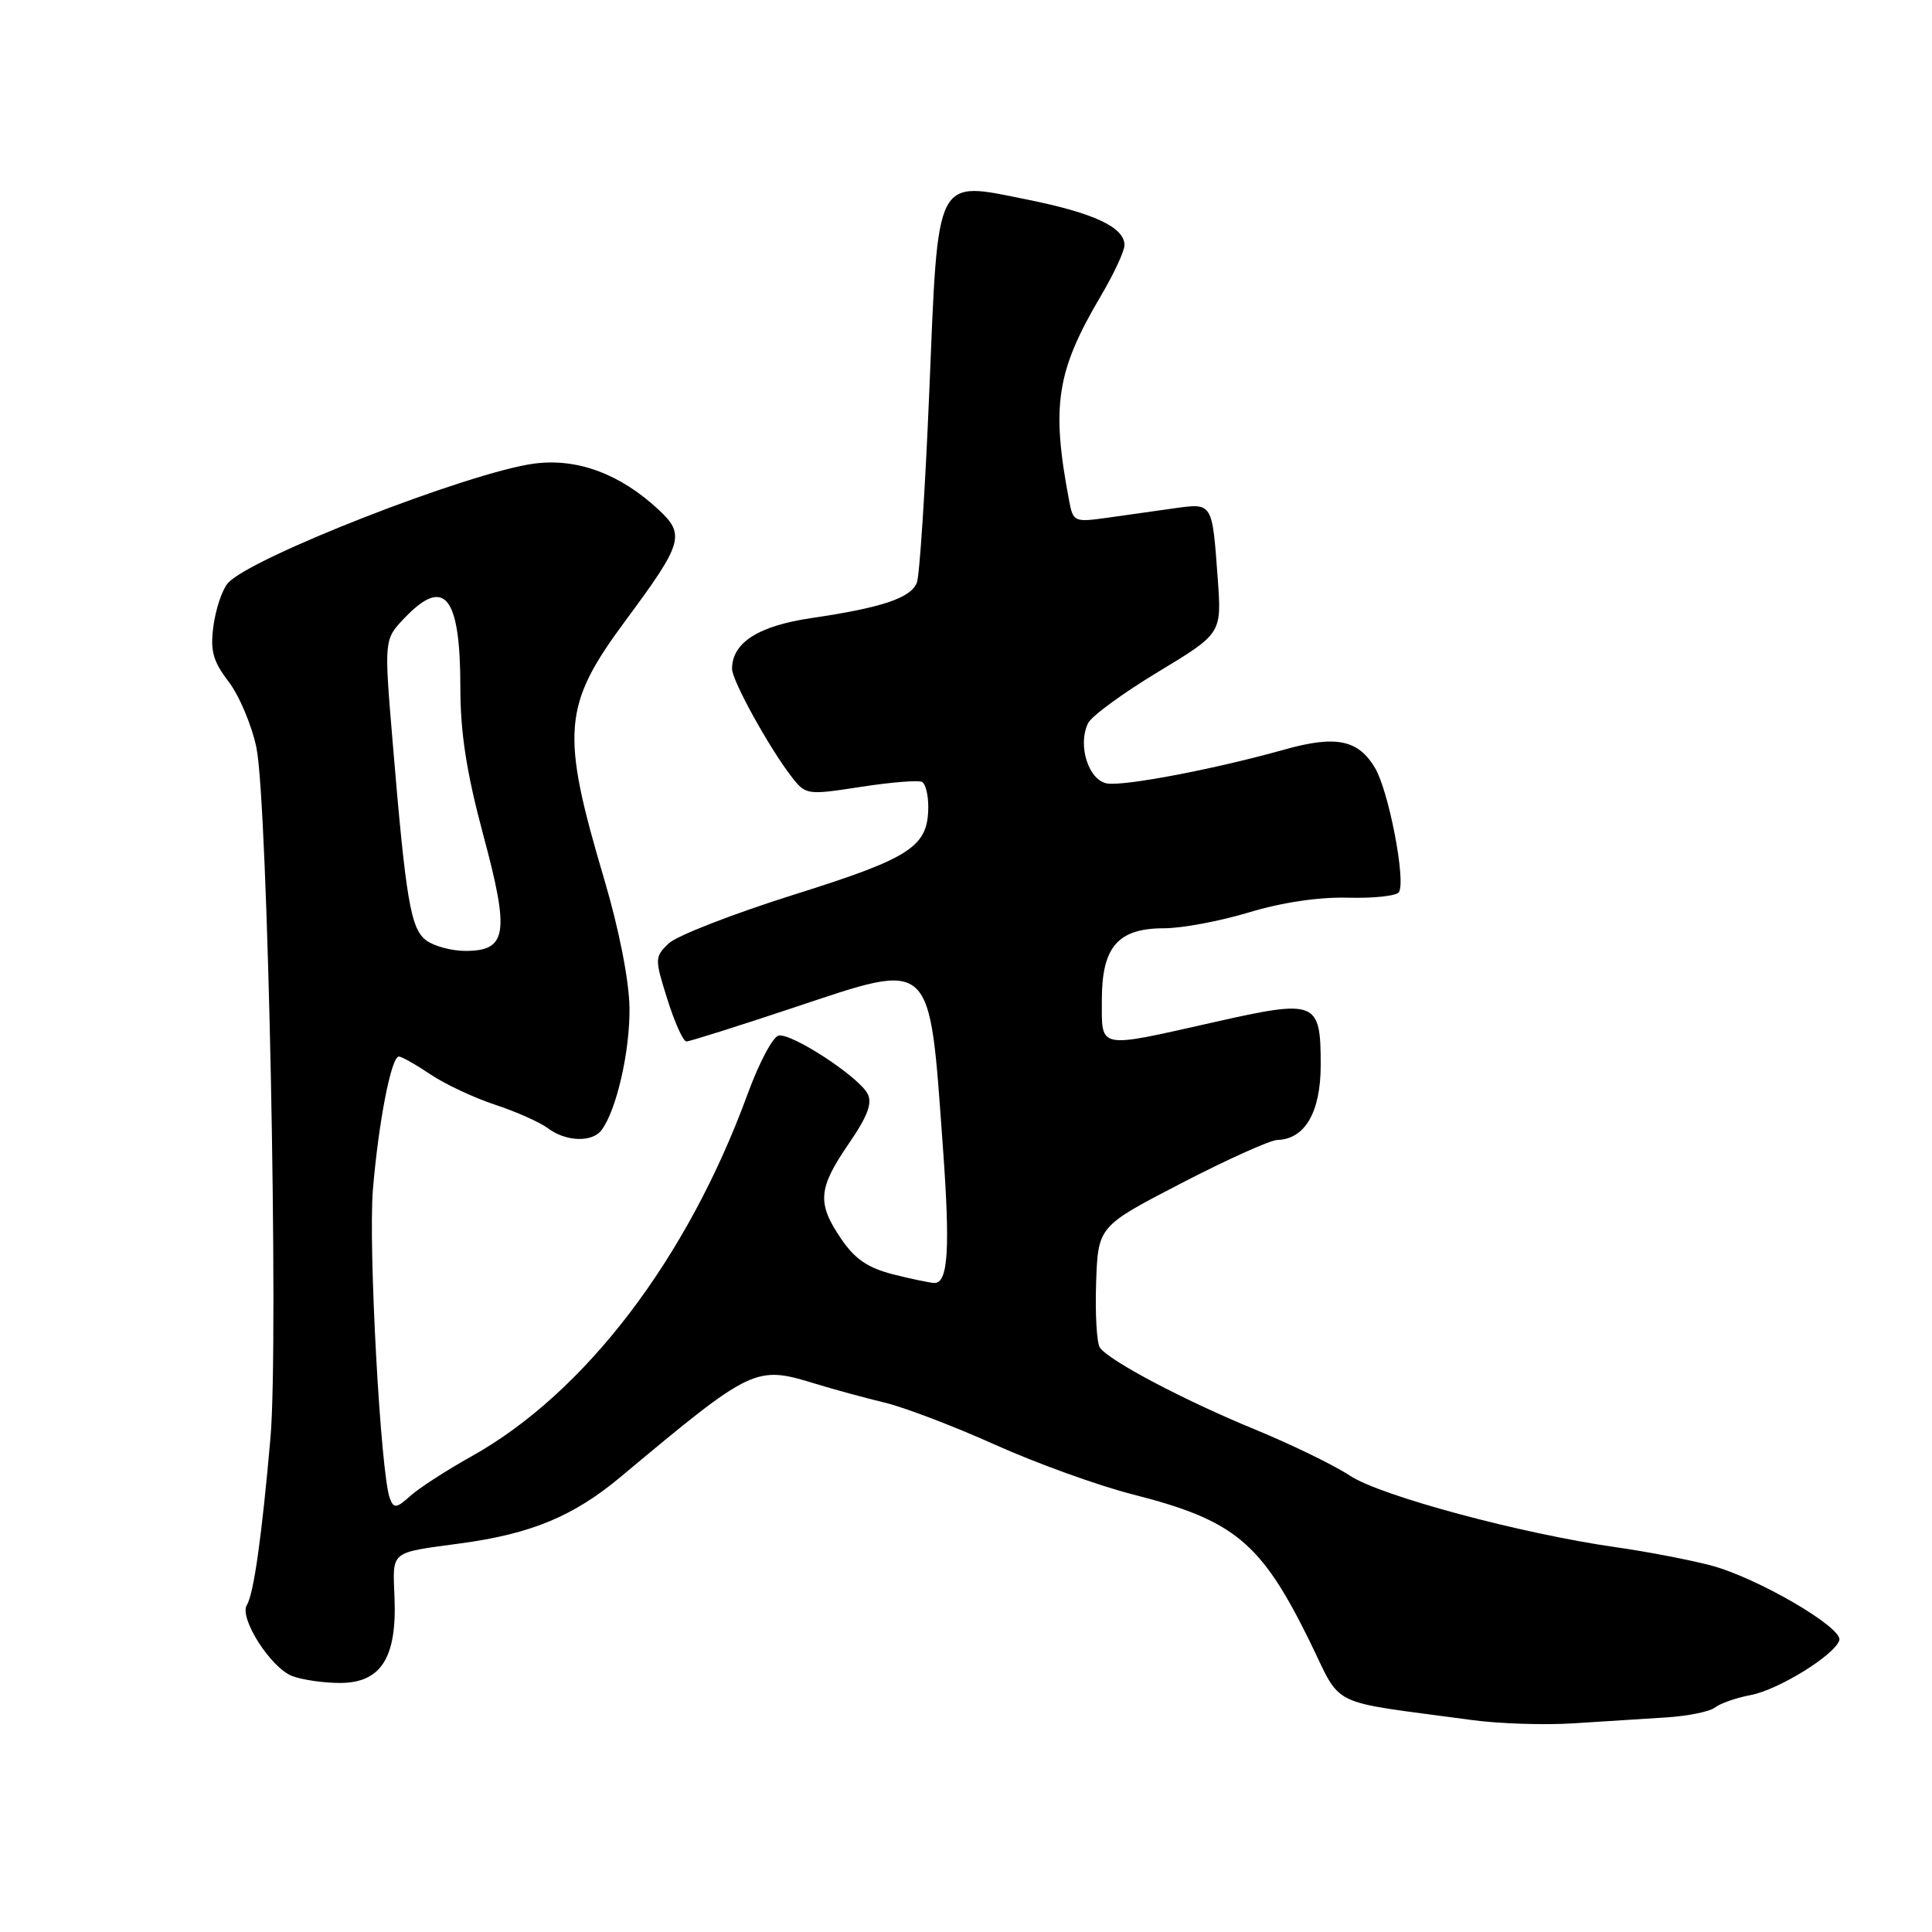 <?xml version="1.0" encoding="UTF-8" standalone="no"?>
<!DOCTYPE svg PUBLIC "-//W3C//DTD SVG 1.1//EN" "http://www.w3.org/Graphics/SVG/1.1/DTD/svg11.dtd" >
<svg xmlns="http://www.w3.org/2000/svg" xmlns:xlink="http://www.w3.org/1999/xlink" version="1.1" viewBox="0 0 256 256">
 <g >
 <path fill="currentColor"
d=" M 220.75 227.57 C 223.64 227.39 226.56 226.80 227.25 226.25 C 227.94 225.71 230.07 224.96 232.00 224.60 C 235.66 223.90 243.07 219.33 243.72 217.35 C 244.26 215.70 232.79 209.02 226.67 207.42 C 223.80 206.67 218.17 205.59 214.15 205.02 C 201.60 203.24 182.94 198.22 178.88 195.54 C 176.79 194.15 171.12 191.40 166.29 189.41 C 156.91 185.56 146.99 180.32 145.74 178.57 C 145.33 177.98 145.10 174.13 145.24 170.00 C 145.50 162.50 145.50 162.50 156.50 156.80 C 162.55 153.66 168.29 151.08 169.25 151.05 C 172.92 150.95 175.00 147.36 175.00 141.12 C 175.00 132.60 174.45 132.38 160.84 135.45 C 145.29 138.95 146.00 139.09 146.00 132.50 C 146.00 125.45 148.13 123.00 154.27 123.00 C 156.62 123.00 161.68 122.05 165.52 120.89 C 169.88 119.57 174.81 118.84 178.65 118.95 C 182.04 119.04 185.06 118.71 185.37 118.21 C 186.30 116.70 184.02 104.85 182.21 101.78 C 179.98 98.00 177.02 97.40 170.16 99.33 C 161.09 101.88 149.18 104.16 146.75 103.82 C 144.25 103.46 142.74 98.76 144.18 95.82 C 144.63 94.89 148.80 91.84 153.44 89.04 C 161.88 83.94 161.88 83.94 161.36 76.72 C 160.61 66.48 160.72 66.64 155.48 67.37 C 153.02 67.72 149.02 68.28 146.61 68.62 C 142.37 69.21 142.19 69.13 141.67 66.37 C 139.27 53.73 139.98 49.19 145.87 39.21 C 147.59 36.29 149.00 33.27 149.00 32.48 C 149.00 30.12 144.97 28.23 136.14 26.45 C 123.79 23.97 124.33 22.91 123.13 52.00 C 122.59 64.93 121.85 76.27 121.49 77.20 C 120.69 79.24 116.88 80.52 107.50 81.90 C 100.47 82.94 97.00 85.16 97.00 88.63 C 97.00 90.18 101.94 99.13 104.90 102.94 C 106.77 105.34 106.93 105.37 114.10 104.26 C 118.11 103.64 121.76 103.35 122.20 103.62 C 122.64 103.90 123.00 105.34 123.00 106.84 C 123.00 112.19 120.79 113.65 105.22 118.54 C 97.13 121.09 89.64 124.00 88.59 125.02 C 86.74 126.81 86.74 127.04 88.44 132.44 C 89.40 135.50 90.53 138.00 90.95 138.00 C 91.37 138.00 97.73 135.99 105.09 133.54 C 123.81 127.31 123.10 126.65 124.94 152.04 C 125.92 165.48 125.63 170.00 123.83 170.00 C 123.31 170.00 120.86 169.49 118.39 168.87 C 115.00 168.01 113.29 166.85 111.45 164.14 C 108.24 159.41 108.39 157.49 112.46 151.55 C 114.97 147.90 115.62 146.16 114.95 144.91 C 113.73 142.63 104.91 136.87 103.17 137.22 C 102.41 137.37 100.55 140.88 99.05 145.00 C 91.09 166.77 77.52 184.57 62.50 192.96 C 59.20 194.80 55.55 197.16 54.38 198.21 C 52.53 199.87 52.18 199.91 51.66 198.55 C 50.44 195.38 48.79 165.23 49.41 157.65 C 50.16 148.67 51.84 140.00 52.85 140.00 C 53.23 140.00 55.10 141.06 57.02 142.35 C 58.93 143.64 62.80 145.46 65.60 146.38 C 68.41 147.31 71.56 148.71 72.60 149.50 C 74.96 151.28 78.45 151.41 79.70 149.75 C 81.70 147.10 83.49 139.24 83.41 133.50 C 83.35 129.87 82.03 123.15 80.06 116.50 C 74.26 96.92 74.55 93.48 82.92 82.18 C 90.47 72.00 90.82 70.84 87.29 67.56 C 82.17 62.78 76.49 60.68 70.78 61.43 C 62.10 62.59 32.91 73.99 30.16 77.31 C 29.42 78.19 28.58 80.73 28.28 82.95 C 27.84 86.23 28.21 87.59 30.29 90.32 C 31.70 92.16 33.36 96.11 33.98 99.08 C 35.49 106.35 36.95 177.86 35.84 190.50 C 34.70 203.53 33.62 211.22 32.71 212.67 C 31.65 214.38 35.88 221.00 38.71 222.08 C 40.04 222.59 42.89 223.00 45.04 223.00 C 50.45 223.00 52.58 219.71 52.28 211.80 C 52.03 205.38 51.53 205.80 61.00 204.51 C 70.40 203.24 76.01 200.91 82.28 195.66 C 99.74 181.08 100.09 180.91 108.07 183.36 C 110.51 184.11 114.62 185.23 117.21 185.85 C 119.81 186.47 126.40 188.98 131.87 191.44 C 137.34 193.90 145.57 196.87 150.15 198.03 C 163.53 201.44 167.06 204.35 173.43 217.25 C 177.99 226.50 175.48 225.26 195.00 227.91 C 198.57 228.40 204.65 228.60 208.50 228.35 C 212.35 228.10 217.86 227.75 220.75 227.57 Z  M 56.51 124.63 C 54.41 123.10 53.78 119.35 52.01 98.11 C 50.89 84.72 50.89 84.72 53.63 81.86 C 58.91 76.35 61.00 78.96 61.00 91.10 C 61.00 97.13 61.82 102.37 64.04 110.66 C 67.55 123.70 67.19 126.00 61.66 126.00 C 59.86 126.00 57.54 125.38 56.51 124.63 Z "/>
</g>
</svg>